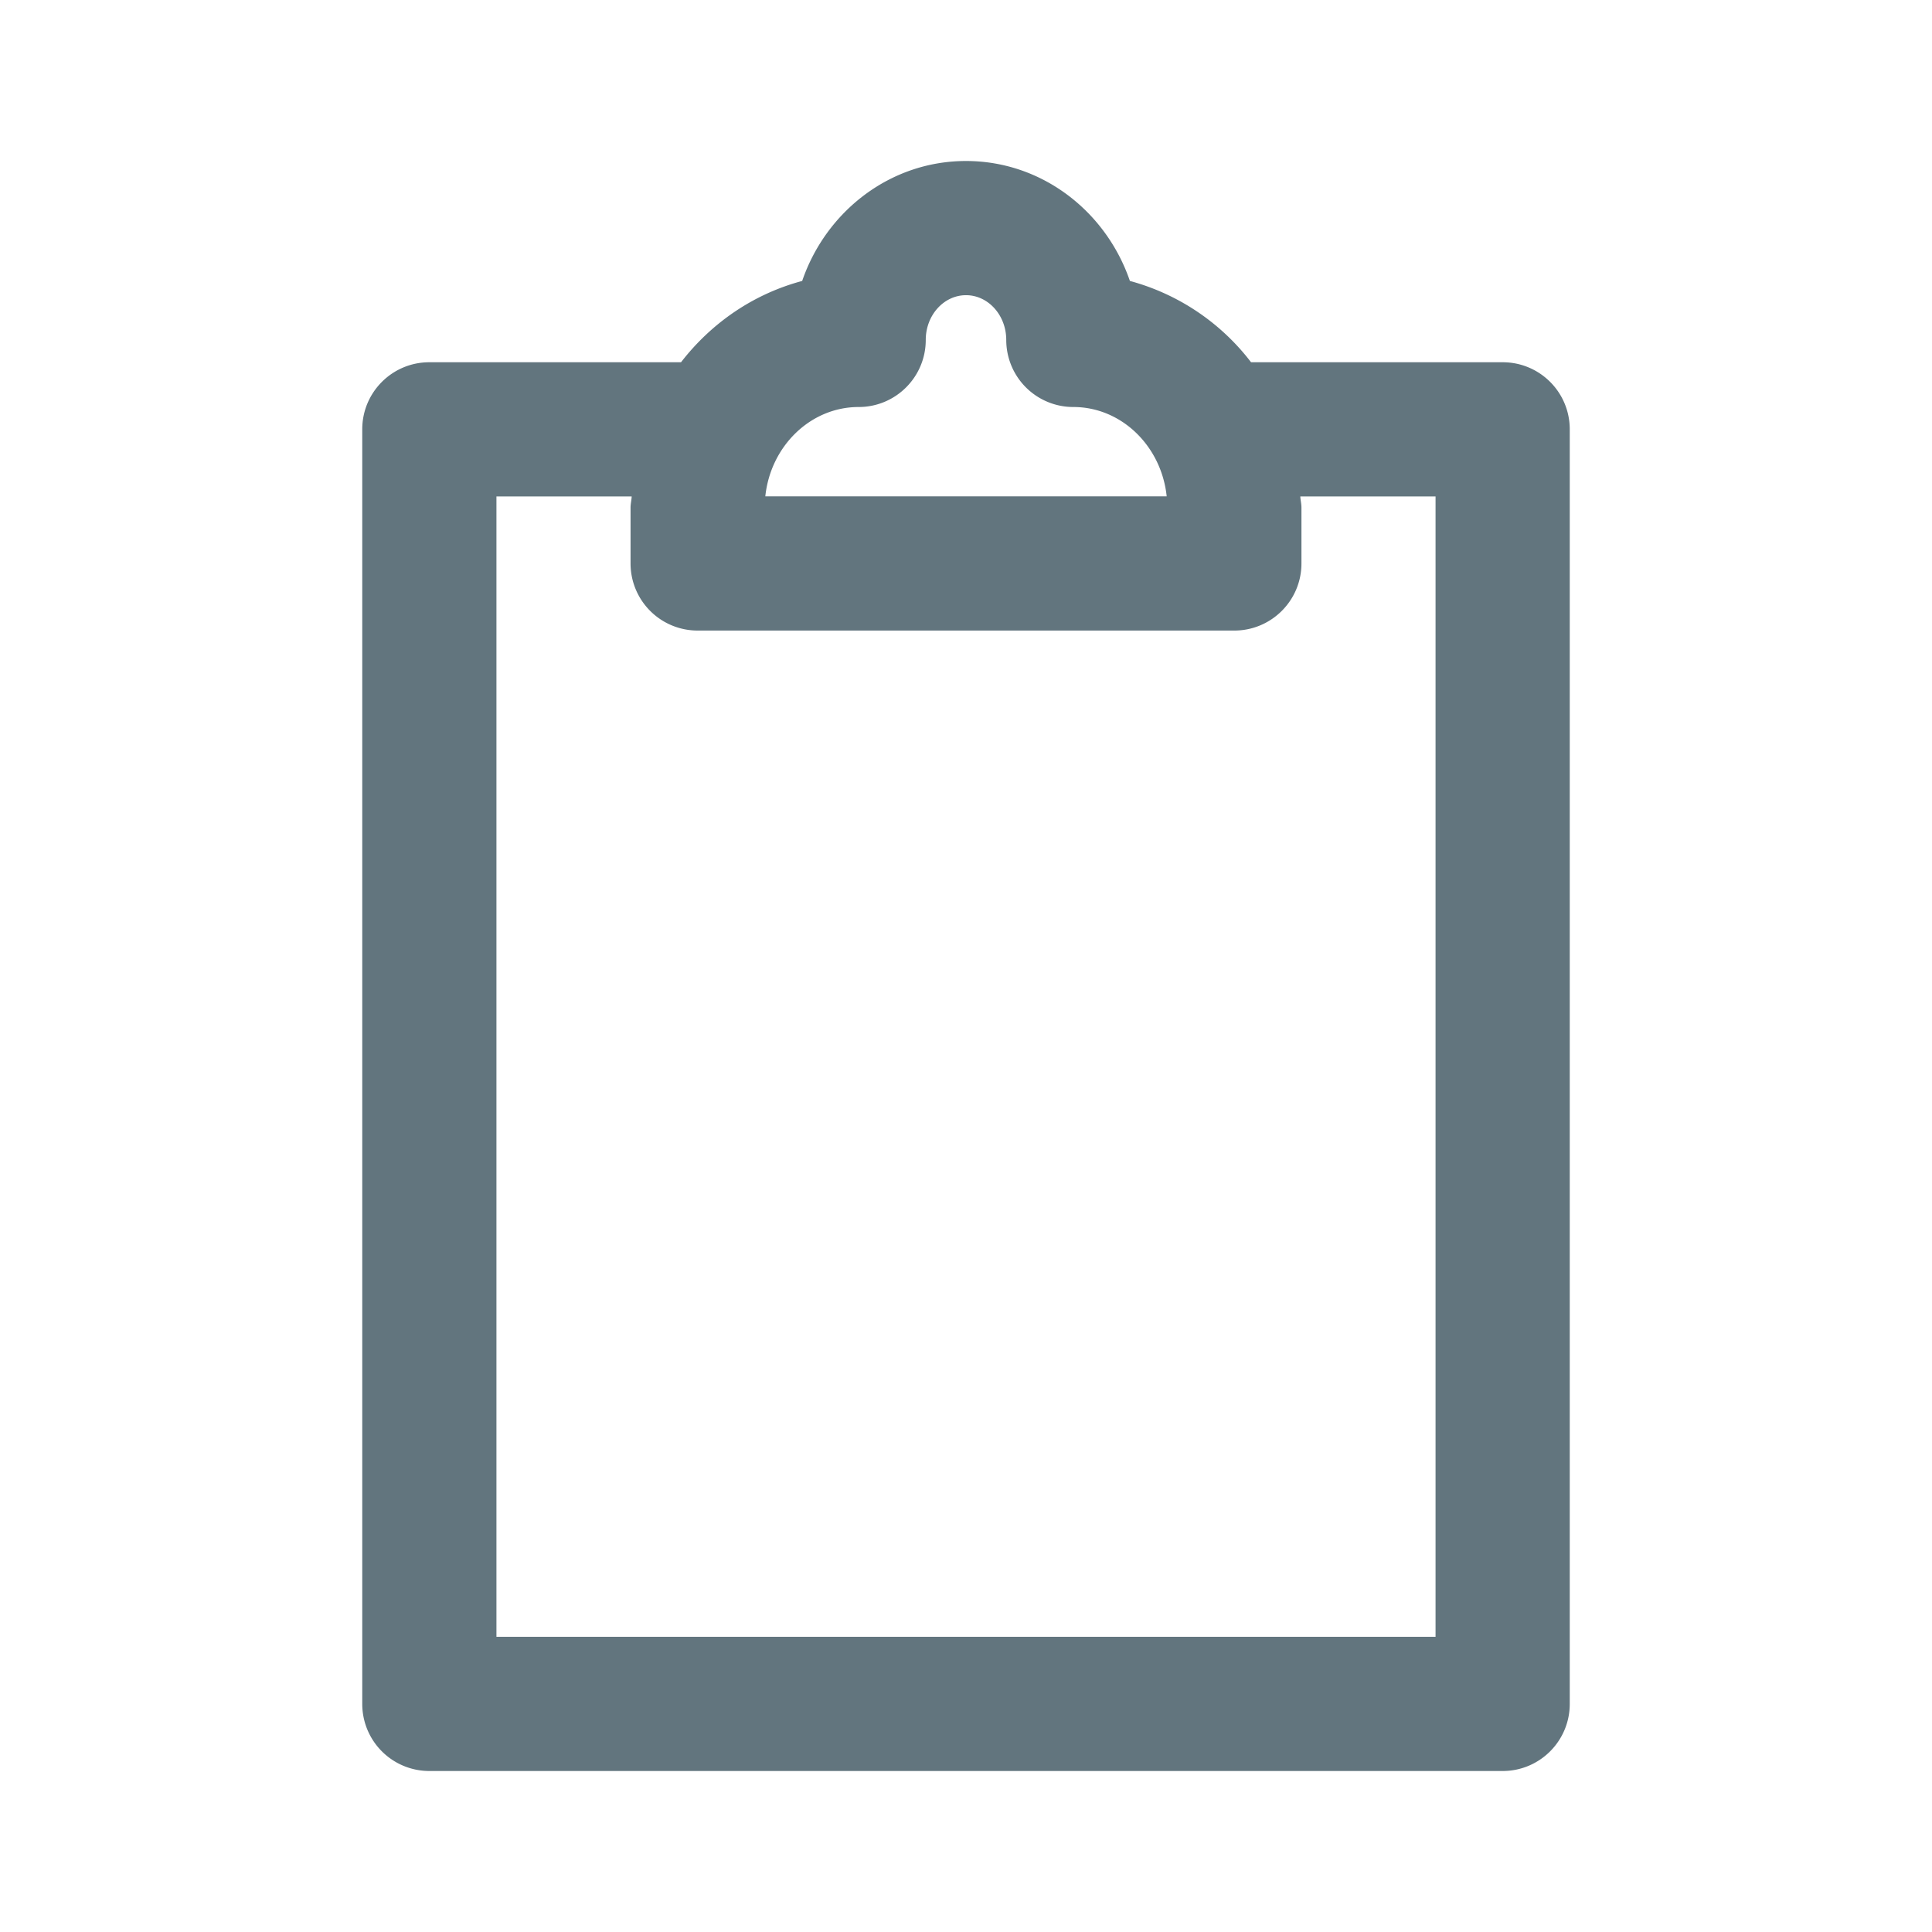 <svg xmlns="http://www.w3.org/2000/svg" fill="none" viewBox="0 0 24 24"><path fill="#62757E" fill-rule="evenodd" d="M18.667 22H5.333a.833.833 0 0 1-.833-.833V5.333c0-.46.373-.833.833-.833H8.46c.379-.49.9-.848 1.505-1.01C10.26 2.627 11.057 2 12 2c.943 0 1.74.626 2.036 1.49a2.82 2.82 0 0 1 1.505 1.01h3.126c.46 0 .833.372.833.833v15.834c0 .46-.373.833-.833.833ZM12 3.667c-.276 0-.5.249-.5.556 0 .46-.373.833-.833.833-.6 0-1.095.487-1.16 1.11h4.986c-.065-.623-.56-1.11-1.16-1.11a.833.833 0 0 1-.833-.833c0-.307-.224-.556-.5-.556Zm5.833 2.5h-1.68c.002.046.014.09.014.138V7c0 .46-.374.833-.834.833H8.667A.833.833 0 0 1 7.833 7v-.695c0-.047.012-.092.014-.138h-1.68v14.166h11.666V6.167Z" clip-rule="evenodd"/></svg>